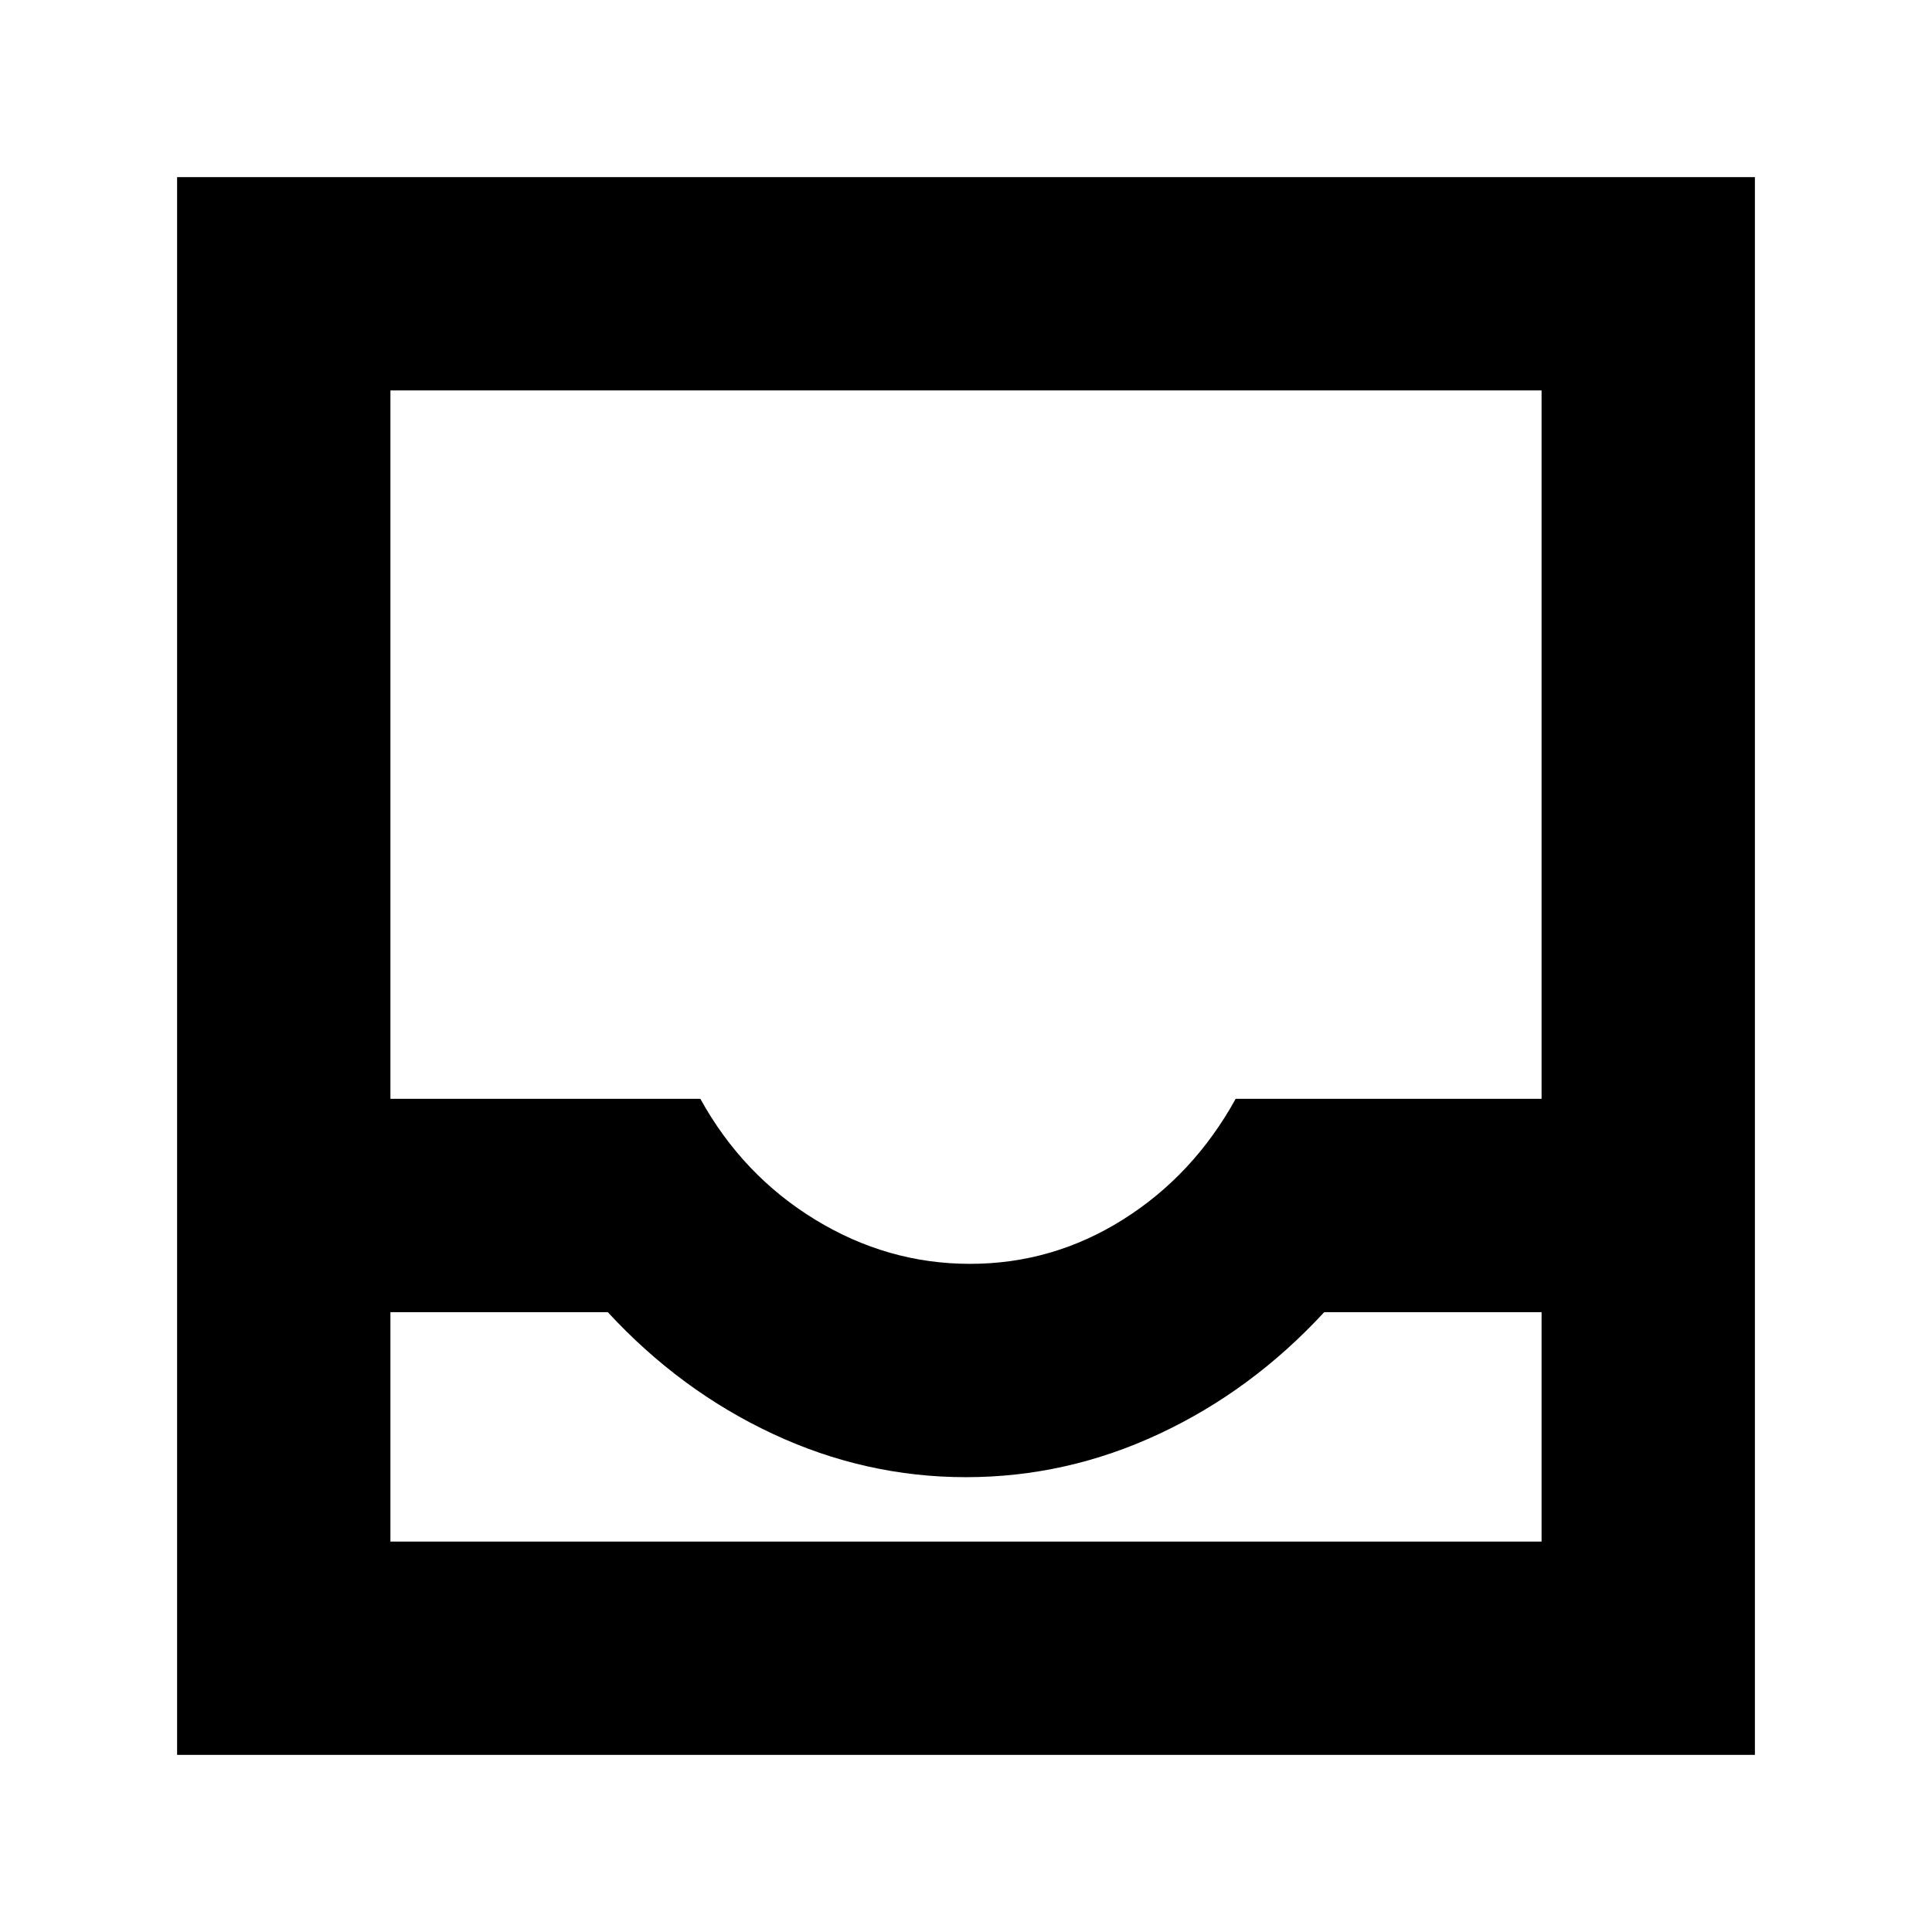 <svg xmlns="http://www.w3.org/2000/svg" height="24" width="24"><path d="M2.2 21.8V2.2H21.8V21.8ZM4.85 19.15H19.15V16.3H16.45Q15.55 17.275 14.4 17.812Q13.25 18.35 12 18.35Q10.75 18.35 9.6 17.812Q8.45 17.275 7.55 16.3H4.85ZM12.05 15.7Q13.075 15.7 13.95 15.15Q14.825 14.6 15.35 13.65H19.15V4.85H4.85V13.65H8.7Q9.225 14.6 10.125 15.15Q11.025 15.7 12.05 15.7ZM4.85 19.15H7.55Q8.45 19.15 9.6 19.15Q10.75 19.15 12 19.15Q13.25 19.15 14.4 19.15Q15.55 19.15 16.45 19.15H19.15Z"/></svg>